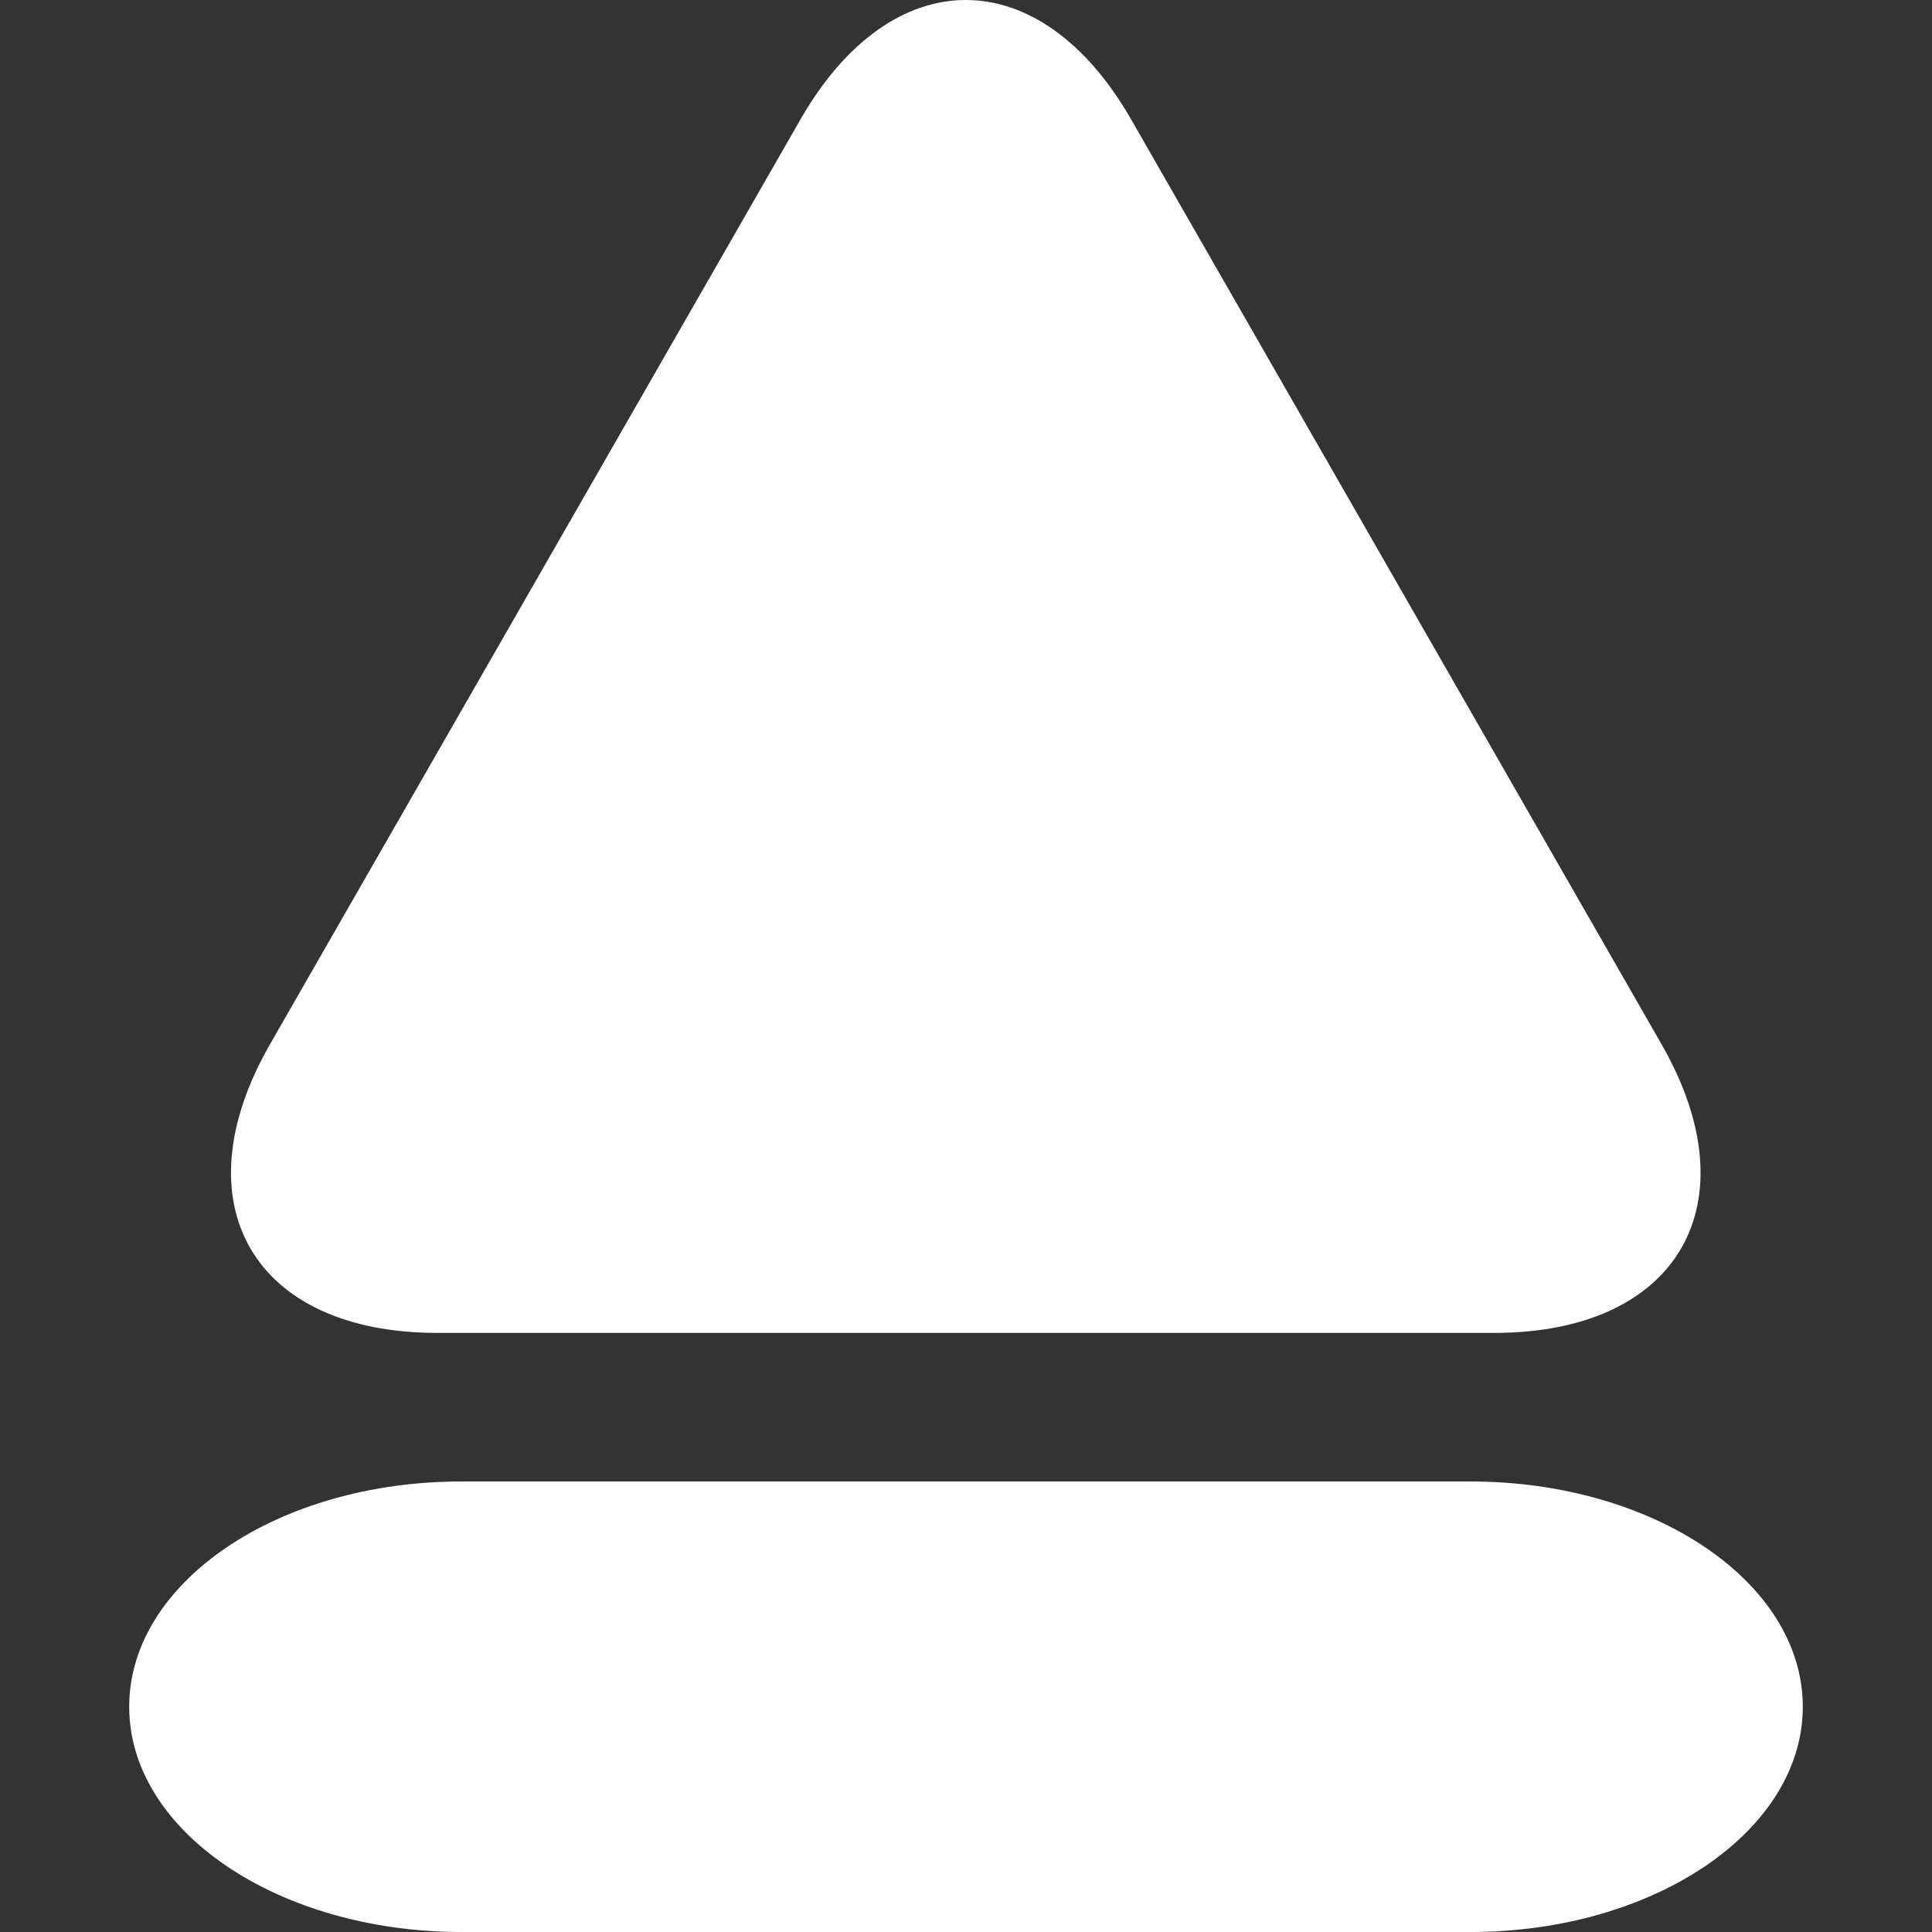 <?xml version="1.0" encoding="iso-8859-1"?>
<!-- Uploaded to: SVG Repo, www.svgrepo.com, Generator: SVG Repo Mixer Tools -->
<!DOCTYPE svg PUBLIC "-//W3C//DTD SVG 1.1//EN" "http://www.w3.org/Graphics/SVG/1.1/DTD/svg11.dtd">
<svg fill="#FFFFFF" version="1.1" id="Capa_1" xmlns="http://www.w3.org/2000/svg" xmlns:xlink="http://www.w3.org/1999/xlink" 
	 width="80px" height="80px" viewBox="0 0 179.174 179.173"
	 xml:space="preserve">
<rect x="0" y="0" width="179.174" height="179.173" fill="#333333" stroke="none"/>
<g>
	<path d="M138.592,123.612c17.037,0,23.98-11.982,15.504-26.761l-49.188-85.768c-8.477-14.778-22.208-14.778-30.677,0L25.036,96.851
		c-8.474,14.778-1.533,26.761,15.503,26.761H138.592z"/>
	<path d="M11.982,158.285c0,11.542,13.808,20.889,30.828,20.889h93.541c17.025,0,30.841-9.352,30.841-20.889
		c0-11.548-13.815-20.894-30.841-20.894H42.81C25.784,137.385,11.982,146.737,11.982,158.285z"/>
</g>
</svg>